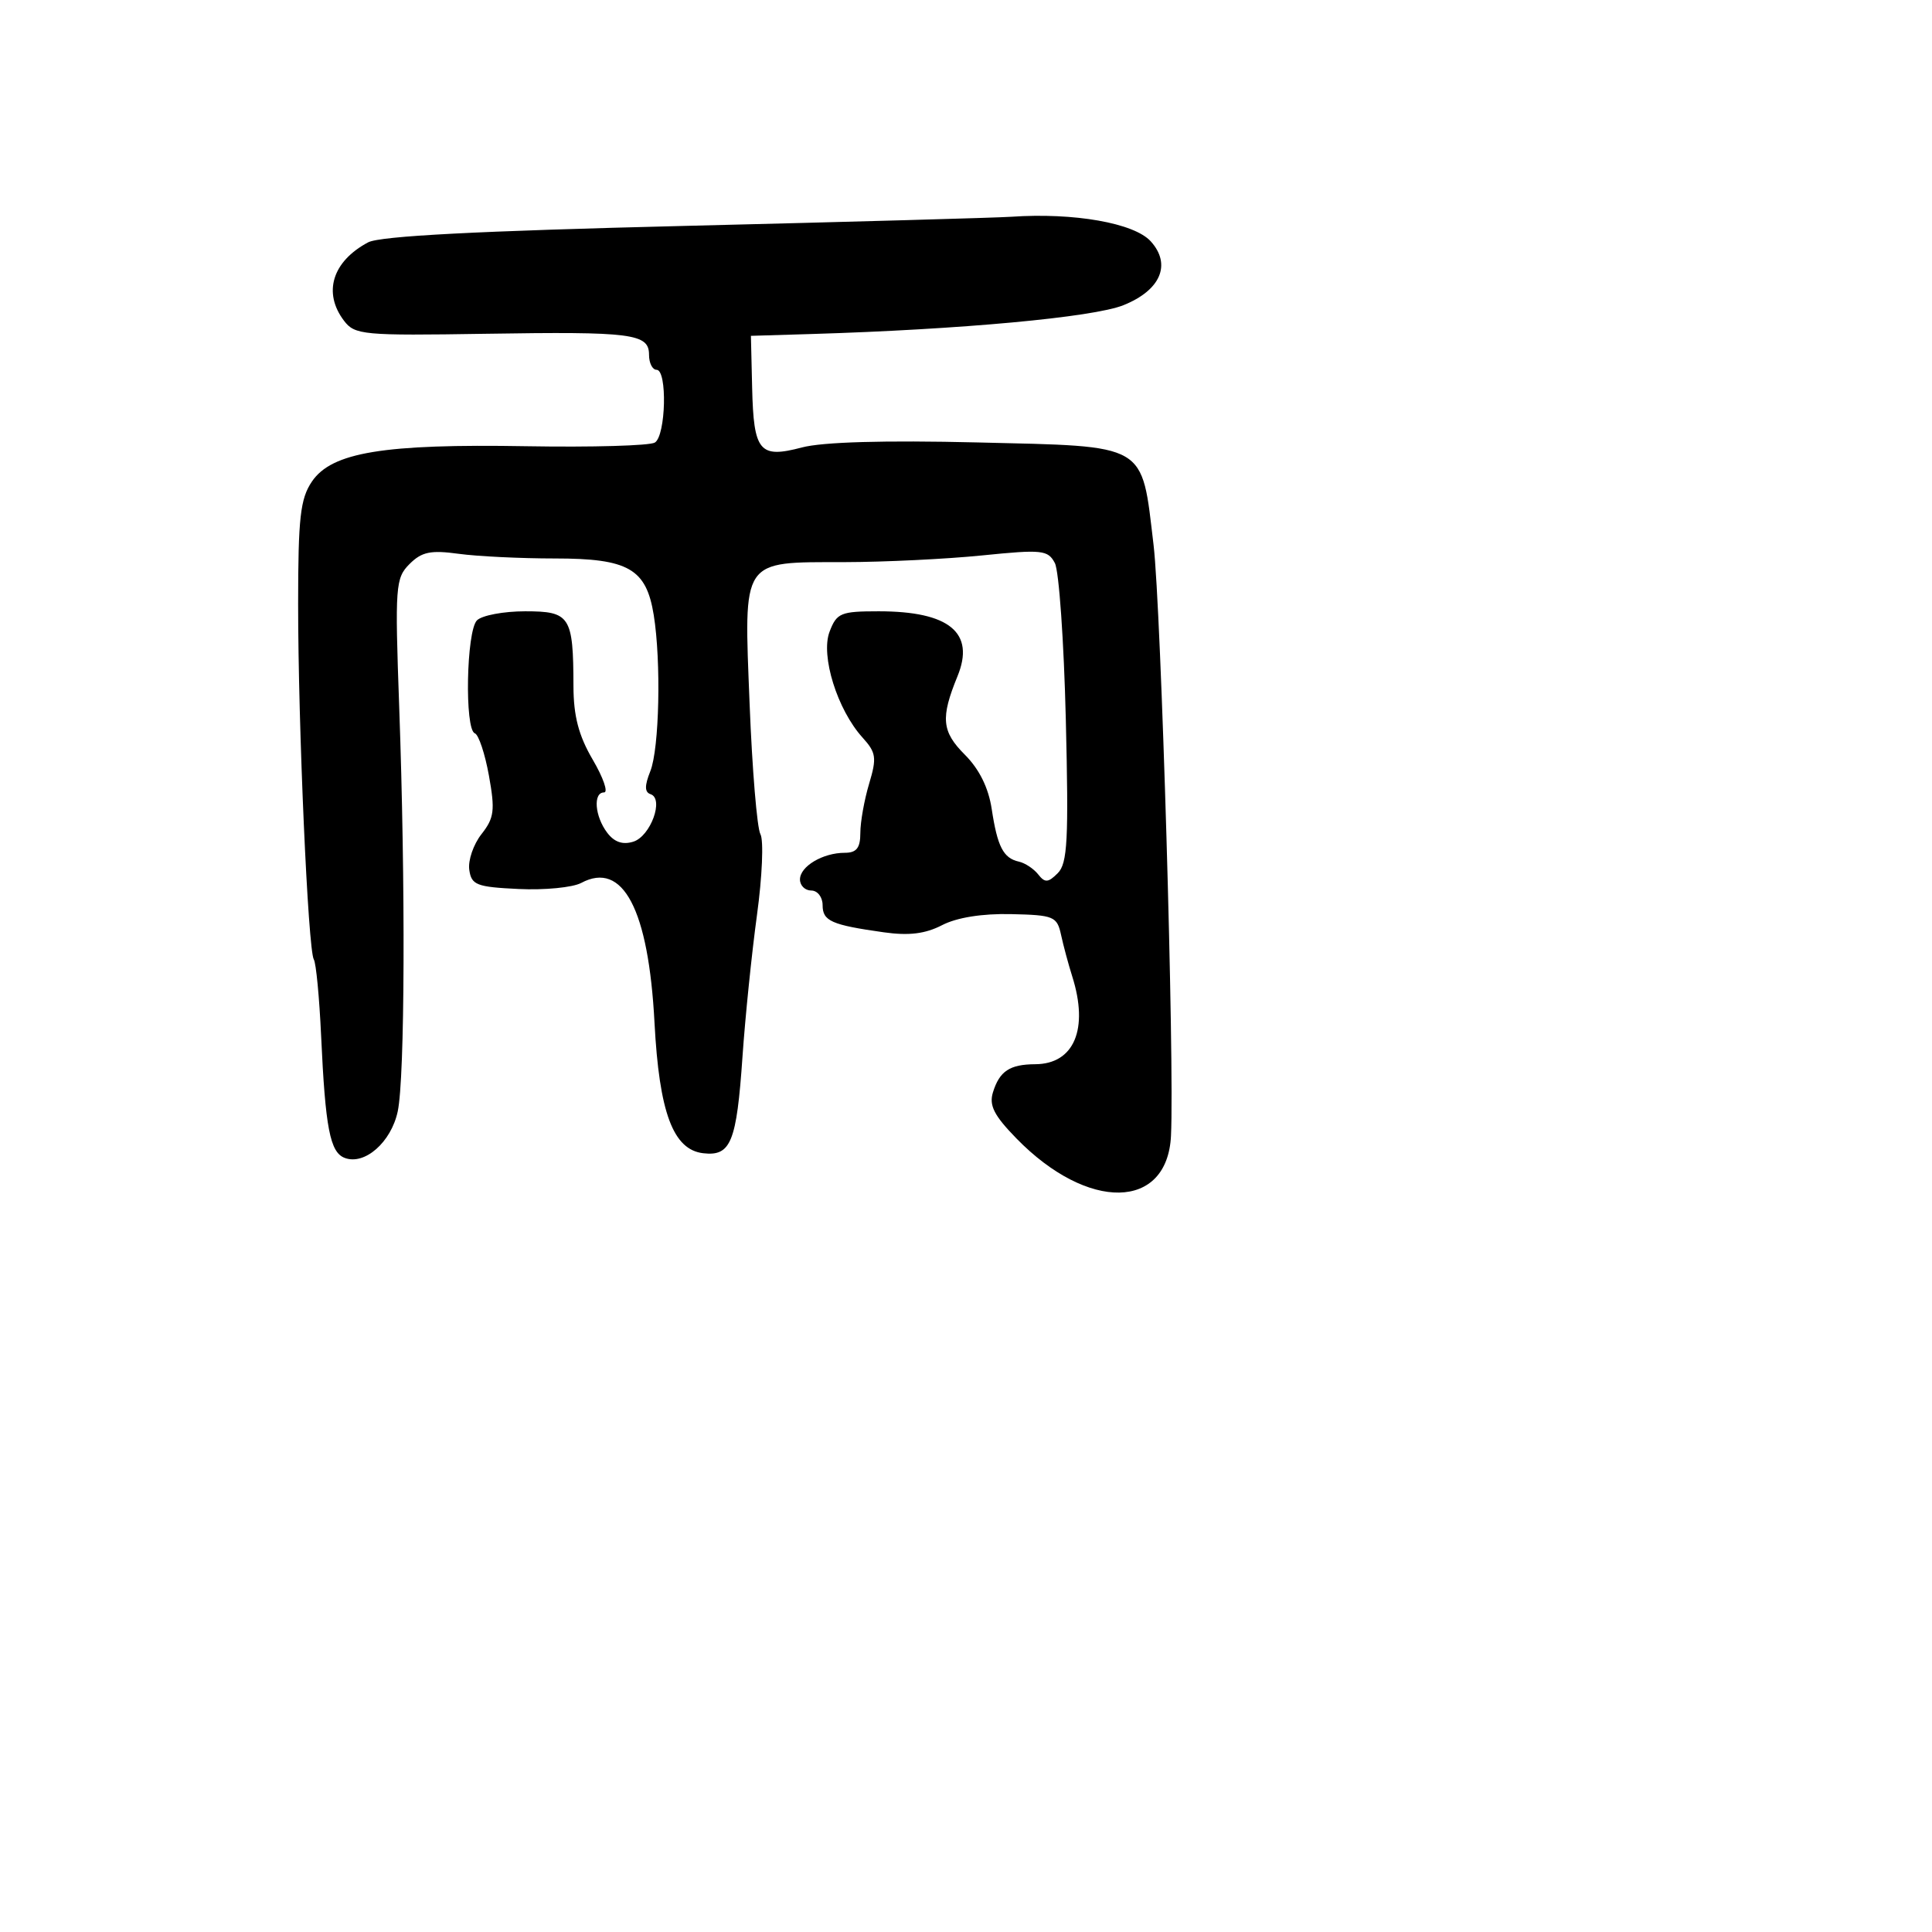 <svg xmlns="http://www.w3.org/2000/svg" width="256" height="256" viewBox="0 0 256 256" version="1.1">
	<path d="M 134 28.722 C 132.075 28.854, 112.624 29.399, 90.776 29.932 C 63.267 30.603, 50.353 31.274, 48.776 32.114 C 44.033 34.641, 42.759 38.782, 45.582 42.500 C 47.013 44.384, 48.103 44.484, 64.301 44.228 C 83.816 43.920, 86 44.201, 86 47.019 C 86 48.109, 86.450 49, 87 49 C 88.442 49, 88.235 57.737, 86.772 58.641 C 86.096 59.058, 78.451 59.277, 69.781 59.127 C 50.832 58.799, 43.957 59.929, 41.333 63.804 C 39.790 66.083, 39.507 68.586, 39.504 80 C 39.499 96.060, 40.815 125.892, 41.583 127.135 C 41.882 127.618, 42.317 132.173, 42.550 137.257 C 43.110 149.468, 43.729 152.682, 45.668 153.426 C 48.311 154.440, 51.836 151.350, 52.703 147.258 C 53.649 142.795, 53.740 117.196, 52.894 93.606 C 52.322 77.674, 52.400 76.600, 54.263 74.737 C 55.879 73.121, 57.062 72.874, 60.759 73.380 C 63.245 73.721, 68.991 74, 73.529 74 C 83.269 74, 85.635 75.355, 86.625 81.500 C 87.617 87.663, 87.365 99.196, 86.172 102.183 C 85.398 104.121, 85.408 104.969, 86.208 105.236 C 88.014 105.838, 86.212 110.798, 83.924 111.524 C 82.520 111.970, 81.404 111.589, 80.458 110.341 C 78.809 108.164, 78.562 105, 80.042 105 C 80.615 105, 79.940 103.048, 78.542 100.662 C 76.675 97.476, 75.996 94.887, 75.986 90.912 C 75.963 81.645, 75.546 81, 69.583 81 C 66.733 81, 63.860 81.540, 63.200 82.200 C 61.792 83.608, 61.545 96.668, 62.918 97.167 C 63.423 97.350, 64.264 99.877, 64.787 102.781 C 65.615 107.380, 65.488 108.382, 63.799 110.528 C 62.733 111.884, 62.004 114.007, 62.180 115.247 C 62.467 117.271, 63.134 117.530, 68.728 117.797 C 72.153 117.961, 75.882 117.598, 77.015 116.992 C 82.546 114.032, 85.935 120.492, 86.725 135.500 C 87.353 147.427, 89.189 152.348, 93.185 152.810 C 96.843 153.233, 97.604 151.358, 98.385 140 C 98.744 134.775, 99.607 126.334, 100.304 121.241 C 101 116.149, 101.205 111.331, 100.760 110.535 C 100.314 109.739, 99.670 101.978, 99.328 93.289 C 98.562 73.824, 98.105 74.507, 111.908 74.485 C 117.184 74.476, 125.388 74.076, 130.140 73.596 C 138.092 72.791, 138.860 72.872, 139.775 74.611 C 140.322 75.650, 140.975 84.977, 141.226 95.337 C 141.614 111.301, 141.451 114.406, 140.159 115.698 C 138.883 116.974, 138.461 117, 137.564 115.861 C 136.975 115.112, 135.824 114.351, 135.006 114.170 C 132.948 113.713, 132.163 112.194, 131.409 107.207 C 130.982 104.383, 129.761 101.915, 127.841 99.995 C 124.783 96.936, 124.613 95.121, 126.869 89.618 C 129.239 83.838, 125.800 81, 116.428 81 C 111.392 81, 110.867 81.218, 109.920 83.711 C 108.713 86.884, 110.947 94.044, 114.296 97.737 C 116.098 99.725, 116.195 100.406, 115.162 103.853 C 114.523 105.987, 114 108.917, 114 110.366 C 114 112.361, 113.499 113, 111.934 113 C 109.025 113, 106 114.802, 106 116.535 C 106 117.341, 106.675 118, 107.500 118 C 108.325 118, 109 118.870, 109 119.933 C 109 122.042, 110.158 122.556, 117.118 123.537 C 120.439 124.005, 122.605 123.738, 124.830 122.588 C 126.789 121.575, 130.142 121.039, 133.975 121.125 C 139.646 121.253, 140.064 121.427, 140.597 123.881 C 140.909 125.321, 141.578 127.805, 142.083 129.399 C 144.282 136.352, 142.326 140.986, 137.179 141.015 C 133.792 141.035, 132.449 141.924, 131.575 144.726 C 131.031 146.469, 131.708 147.801, 134.690 150.858 C 144.158 160.563, 154.683 160.379, 155.162 150.500 C 155.633 140.789, 153.858 80.613, 152.852 72.201 C 151.223 58.575, 152.250 59.172, 129.500 58.625 C 117.188 58.328, 109.006 58.563, 106.256 59.290 C 100.632 60.776, 99.861 59.850, 99.662 51.362 L 99.500 44.500 107.500 44.259 C 127.282 43.665, 144.849 42.044, 148.844 40.446 C 153.787 38.468, 155.257 35.046, 152.481 31.979 C 150.289 29.557, 142.315 28.151, 134 28.722" stroke="none" fill="black" fill-rule="evenodd"/>
</svg>